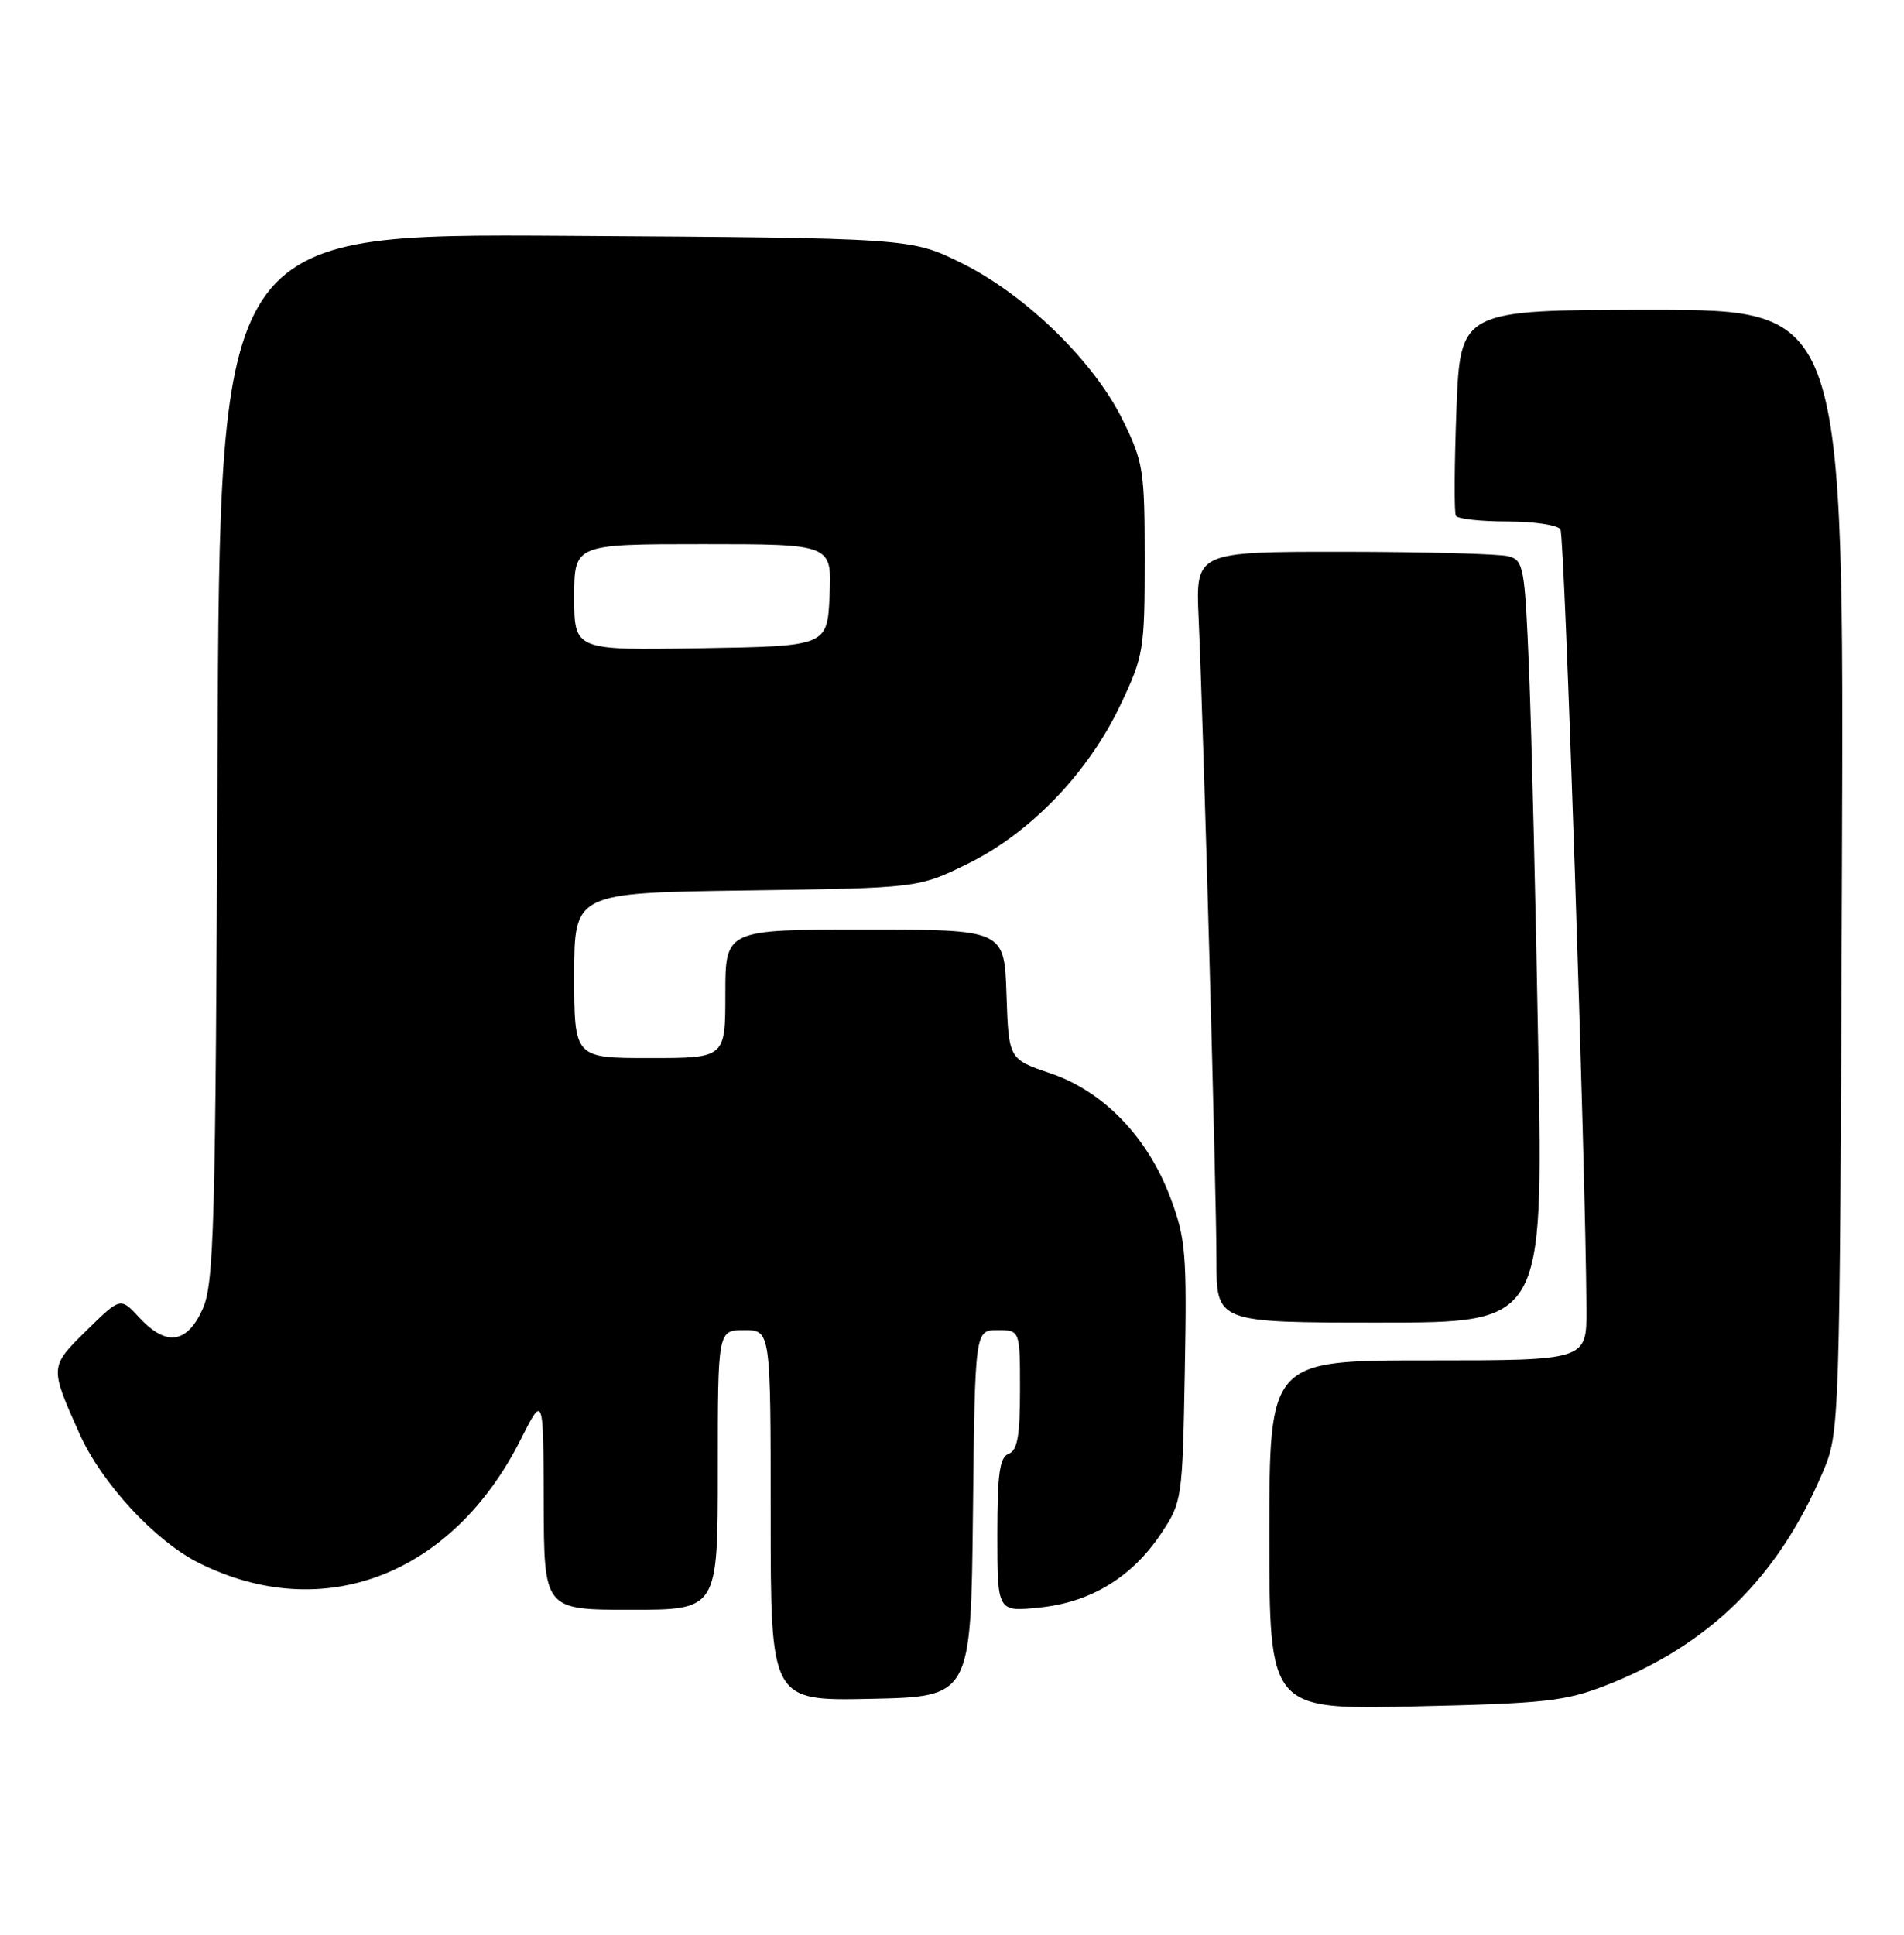 <?xml version="1.0" encoding="UTF-8" standalone="no"?>
<!DOCTYPE svg PUBLIC "-//W3C//DTD SVG 1.1//EN" "http://www.w3.org/Graphics/SVG/1.1/DTD/svg11.dtd" >
<svg xmlns="http://www.w3.org/2000/svg" xmlns:xlink="http://www.w3.org/1999/xlink" version="1.1" viewBox="0 0 252 256">
 <g >
 <path fill="currentColor"
d=" M 212.50 223.02 C 226.17 217.71 235.32 208.74 241.22 194.86 C 243.50 189.50 243.50 189.50 243.78 115.25 C 244.06 41.00 244.06 41.00 218.66 41.00 C 193.27 41.00 193.27 41.00 192.76 54.25 C 192.49 61.54 192.45 67.84 192.69 68.25 C 192.92 68.66 195.99 69.00 199.50 69.00 C 203.01 69.00 206.17 69.47 206.53 70.05 C 207.09 70.96 209.88 154.65 209.97 173.25 C 210.00 180.00 210.00 180.00 189.00 180.00 C 168.00 180.00 168.00 180.00 168.00 203.11 C 168.00 226.21 168.00 226.21 187.25 225.78 C 204.42 225.40 207.15 225.10 212.50 223.02 Z  M 128.77 200.25 C 129.04 176.00 129.04 176.00 132.02 176.00 C 135.00 176.00 135.00 176.00 135.00 183.89 C 135.00 189.99 134.66 191.92 133.50 192.36 C 132.30 192.82 132.00 194.99 132.00 203.11 C 132.00 213.28 132.00 213.28 137.61 212.70 C 144.42 212.00 149.88 208.65 153.74 202.82 C 156.44 198.74 156.51 198.31 156.81 181.53 C 157.10 165.85 156.94 163.91 154.91 158.48 C 151.90 150.45 146.04 144.38 138.98 142.00 C 133.50 140.14 133.50 140.14 133.21 131.57 C 132.92 123.00 132.92 123.00 114.46 123.00 C 96.00 123.00 96.00 123.00 96.00 131.50 C 96.00 140.00 96.00 140.00 86.00 140.00 C 76.00 140.00 76.00 140.00 76.00 129.07 C 76.00 118.14 76.00 118.14 98.78 117.82 C 121.55 117.50 121.55 117.50 128.12 114.27 C 136.42 110.18 144.04 102.24 148.30 93.26 C 151.37 86.78 151.50 85.99 151.50 74.00 C 151.50 62.24 151.33 61.15 148.61 55.60 C 144.78 47.80 135.71 38.97 127.23 34.79 C 120.55 31.50 120.55 31.50 74.82 31.21 C 29.09 30.92 29.09 30.92 28.79 100.21 C 28.53 162.87 28.34 169.86 26.80 173.25 C 24.73 177.81 21.98 178.17 18.42 174.32 C 15.94 171.64 15.94 171.64 11.47 176.03 C 6.55 180.86 6.55 180.83 10.53 189.72 C 13.45 196.25 20.53 203.91 26.32 206.80 C 42.73 215.00 59.86 208.45 68.90 190.50 C 71.92 184.50 71.92 184.50 71.96 198.75 C 72.00 213.00 72.00 213.00 83.50 213.00 C 95.00 213.00 95.00 213.00 95.00 194.50 C 95.00 176.00 95.00 176.00 98.50 176.00 C 102.00 176.00 102.00 176.00 102.00 200.53 C 102.00 225.06 102.00 225.06 115.25 224.78 C 128.50 224.50 128.50 224.50 128.77 200.25 Z  M 203.60 139.25 C 203.26 119.59 202.70 96.90 202.38 88.84 C 201.81 74.95 201.67 74.15 199.64 73.60 C 198.46 73.29 188.67 73.02 177.88 73.01 C 158.25 73.00 158.25 73.00 158.64 81.75 C 159.30 96.78 161.00 158.09 161.00 166.75 C 161.00 175.00 161.00 175.00 182.62 175.00 C 204.23 175.00 204.23 175.00 203.60 139.25 Z  M 76.00 79.02 C 76.00 72.00 76.00 72.00 93.05 72.00 C 110.09 72.00 110.09 72.00 109.80 78.75 C 109.50 85.50 109.50 85.50 92.75 85.77 C 76.00 86.05 76.00 86.05 76.00 79.02 Z "/>
</g>
</svg>